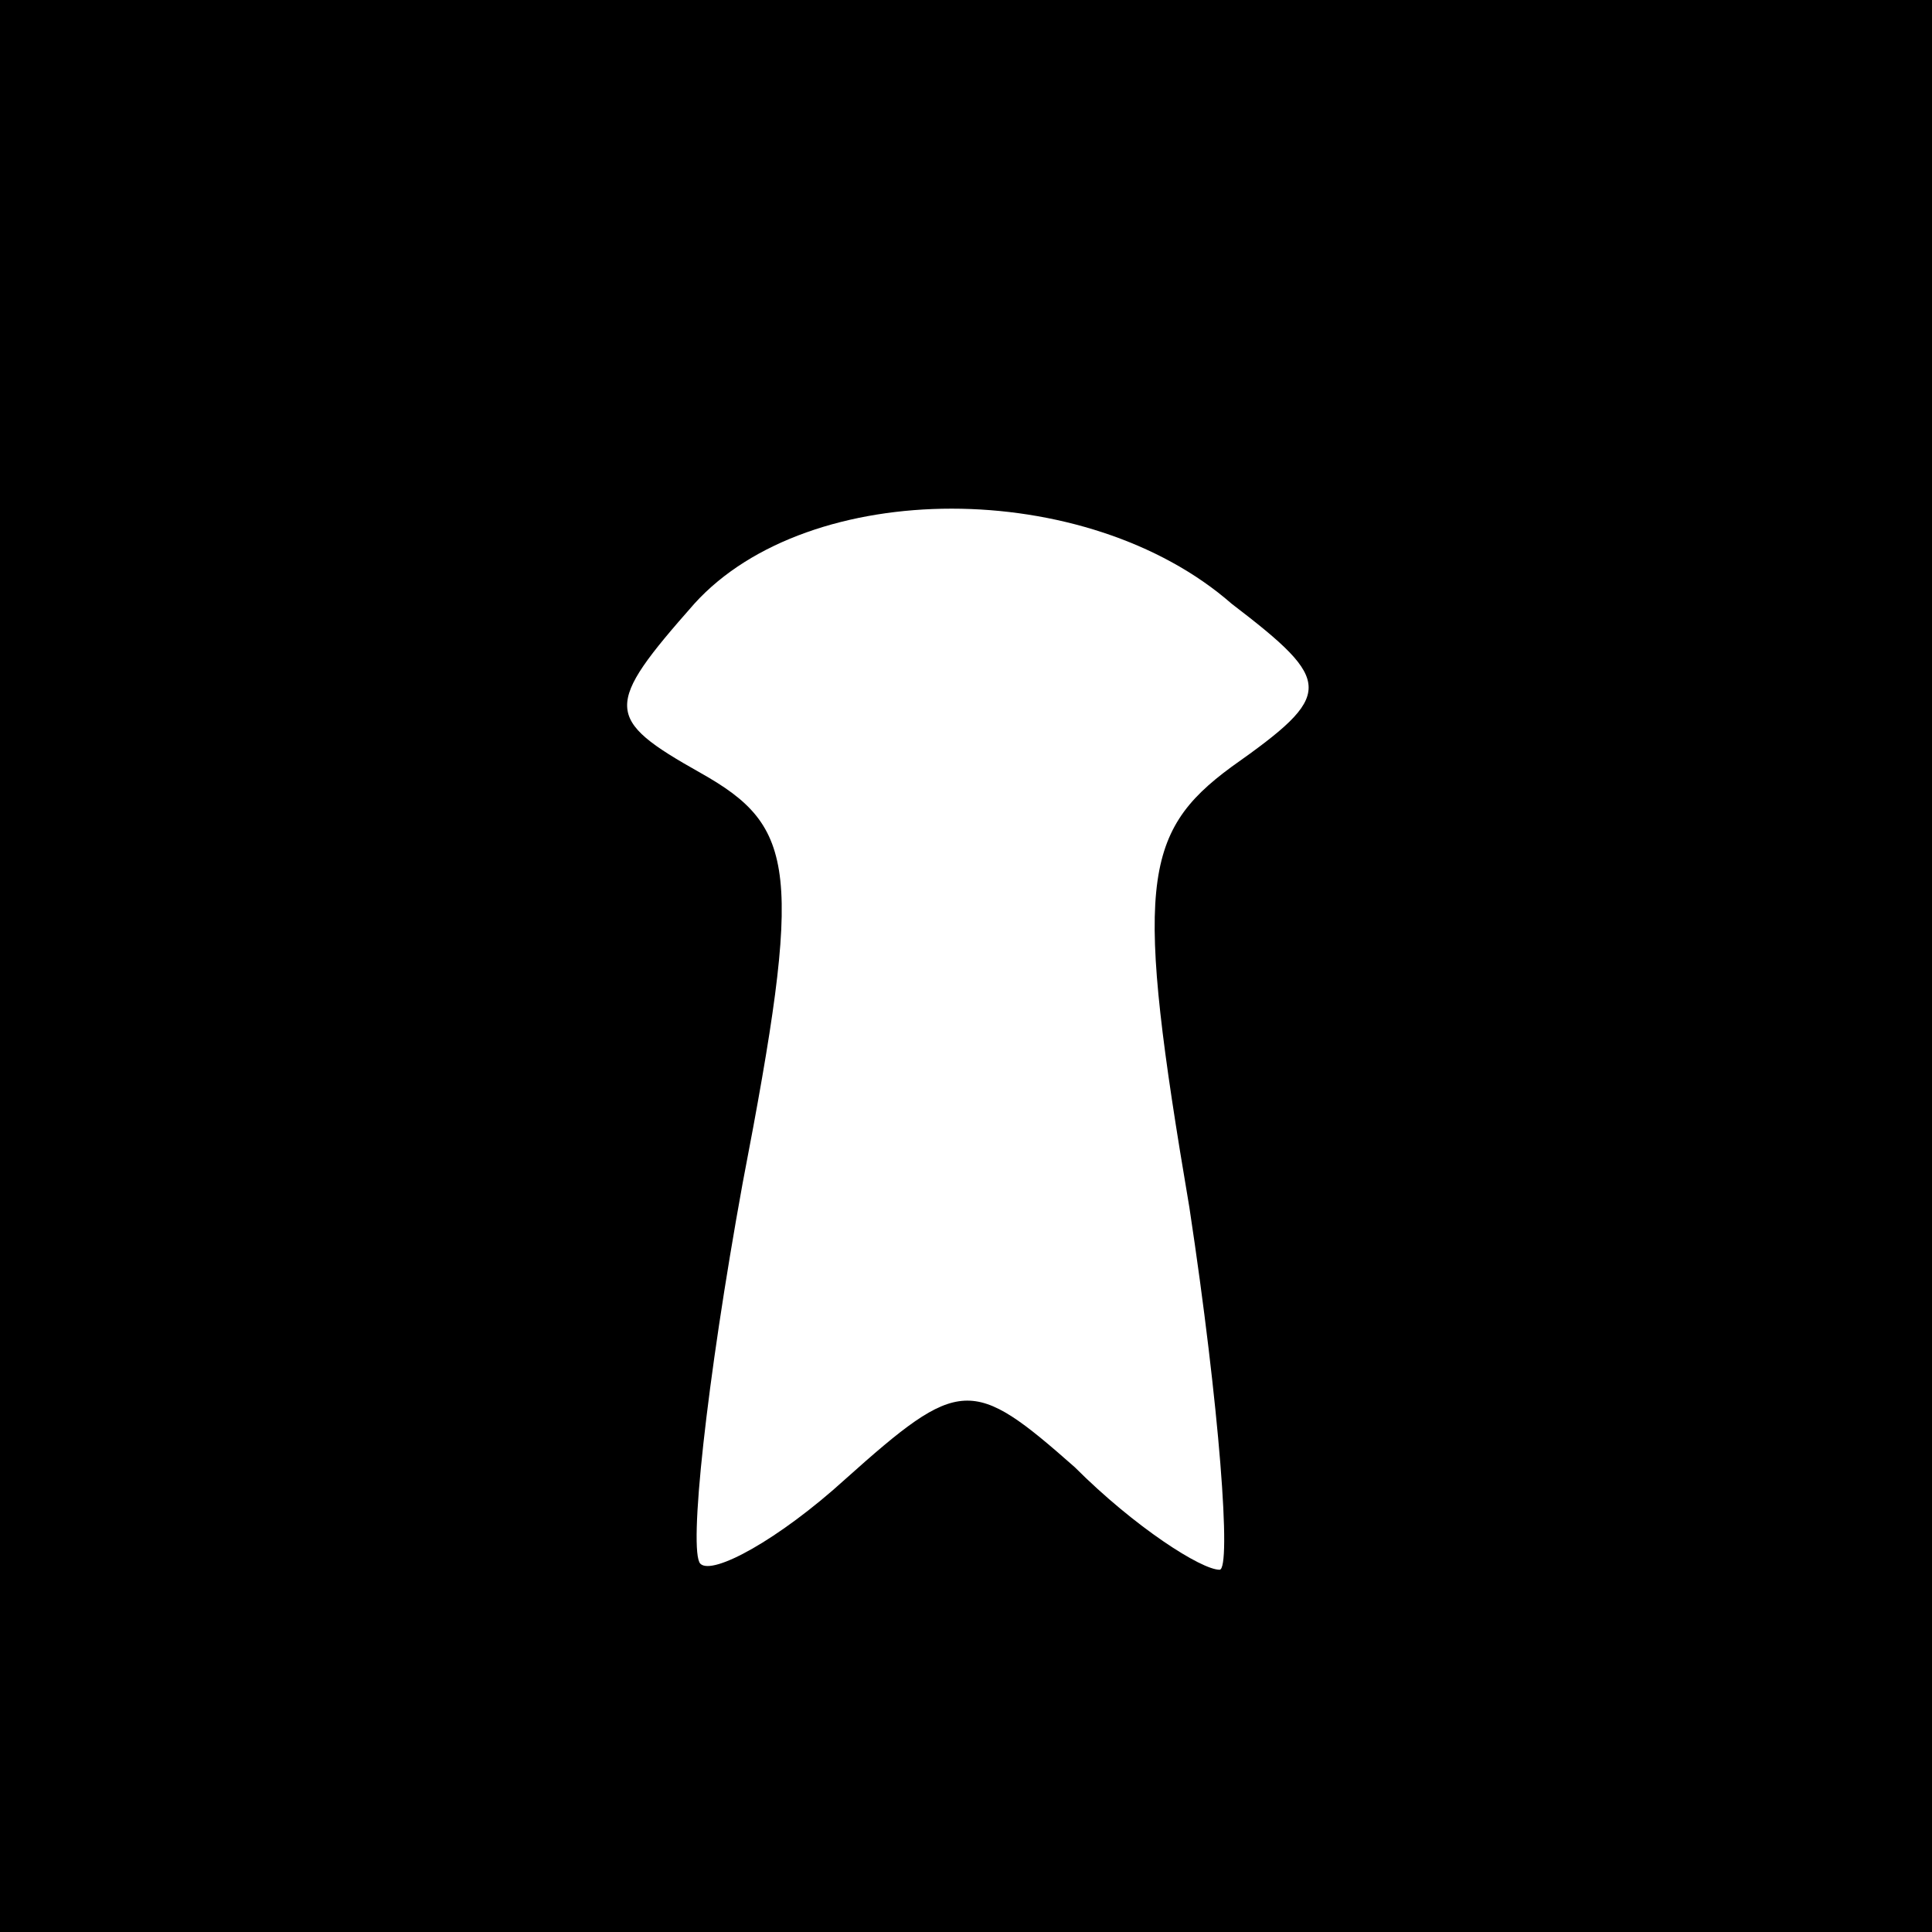 <?xml version="1.0" standalone="no"?>
<!DOCTYPE svg PUBLIC "-//W3C//DTD SVG 20010904//EN"
 "http://www.w3.org/TR/2001/REC-SVG-20010904/DTD/svg10.dtd">
<svg version="1.0" xmlns="http://www.w3.org/2000/svg"
 width="32pt" height="32pt" viewBox="0 0 32 32"
 preserveAspectRatio="xMidYMid meet">
<rect x="0" y="0" width="32" height="32" fill="#808080" stroke="none"/>
<g transform="translate(0,32) scale(0.1,-0.1)"
fill="#000000" stroke="none">
<path fill="#000000" stroke="none" d="M0 160 l0 -160 160 0 160 0 0 160 0
160 -160 0 -160 0 0 -160z"/>
<path fill="#ffffff" stroke="none" d="M204 220 c17 -13 17 -15 0 -27 -15 -11
-16 -20 -7 -73 5 -33 7 -60 5 -60 -3 0 -14 7 -24 17 -17 15 -19 15 -38 -2 -11
-10 -22 -16 -24 -14 -2 2 1 30 7 63 10 52 9 59 -7 68 -16 9 -16 11 -1 28 19
21 65 21 89 0z"/>
</g>
</svg>
